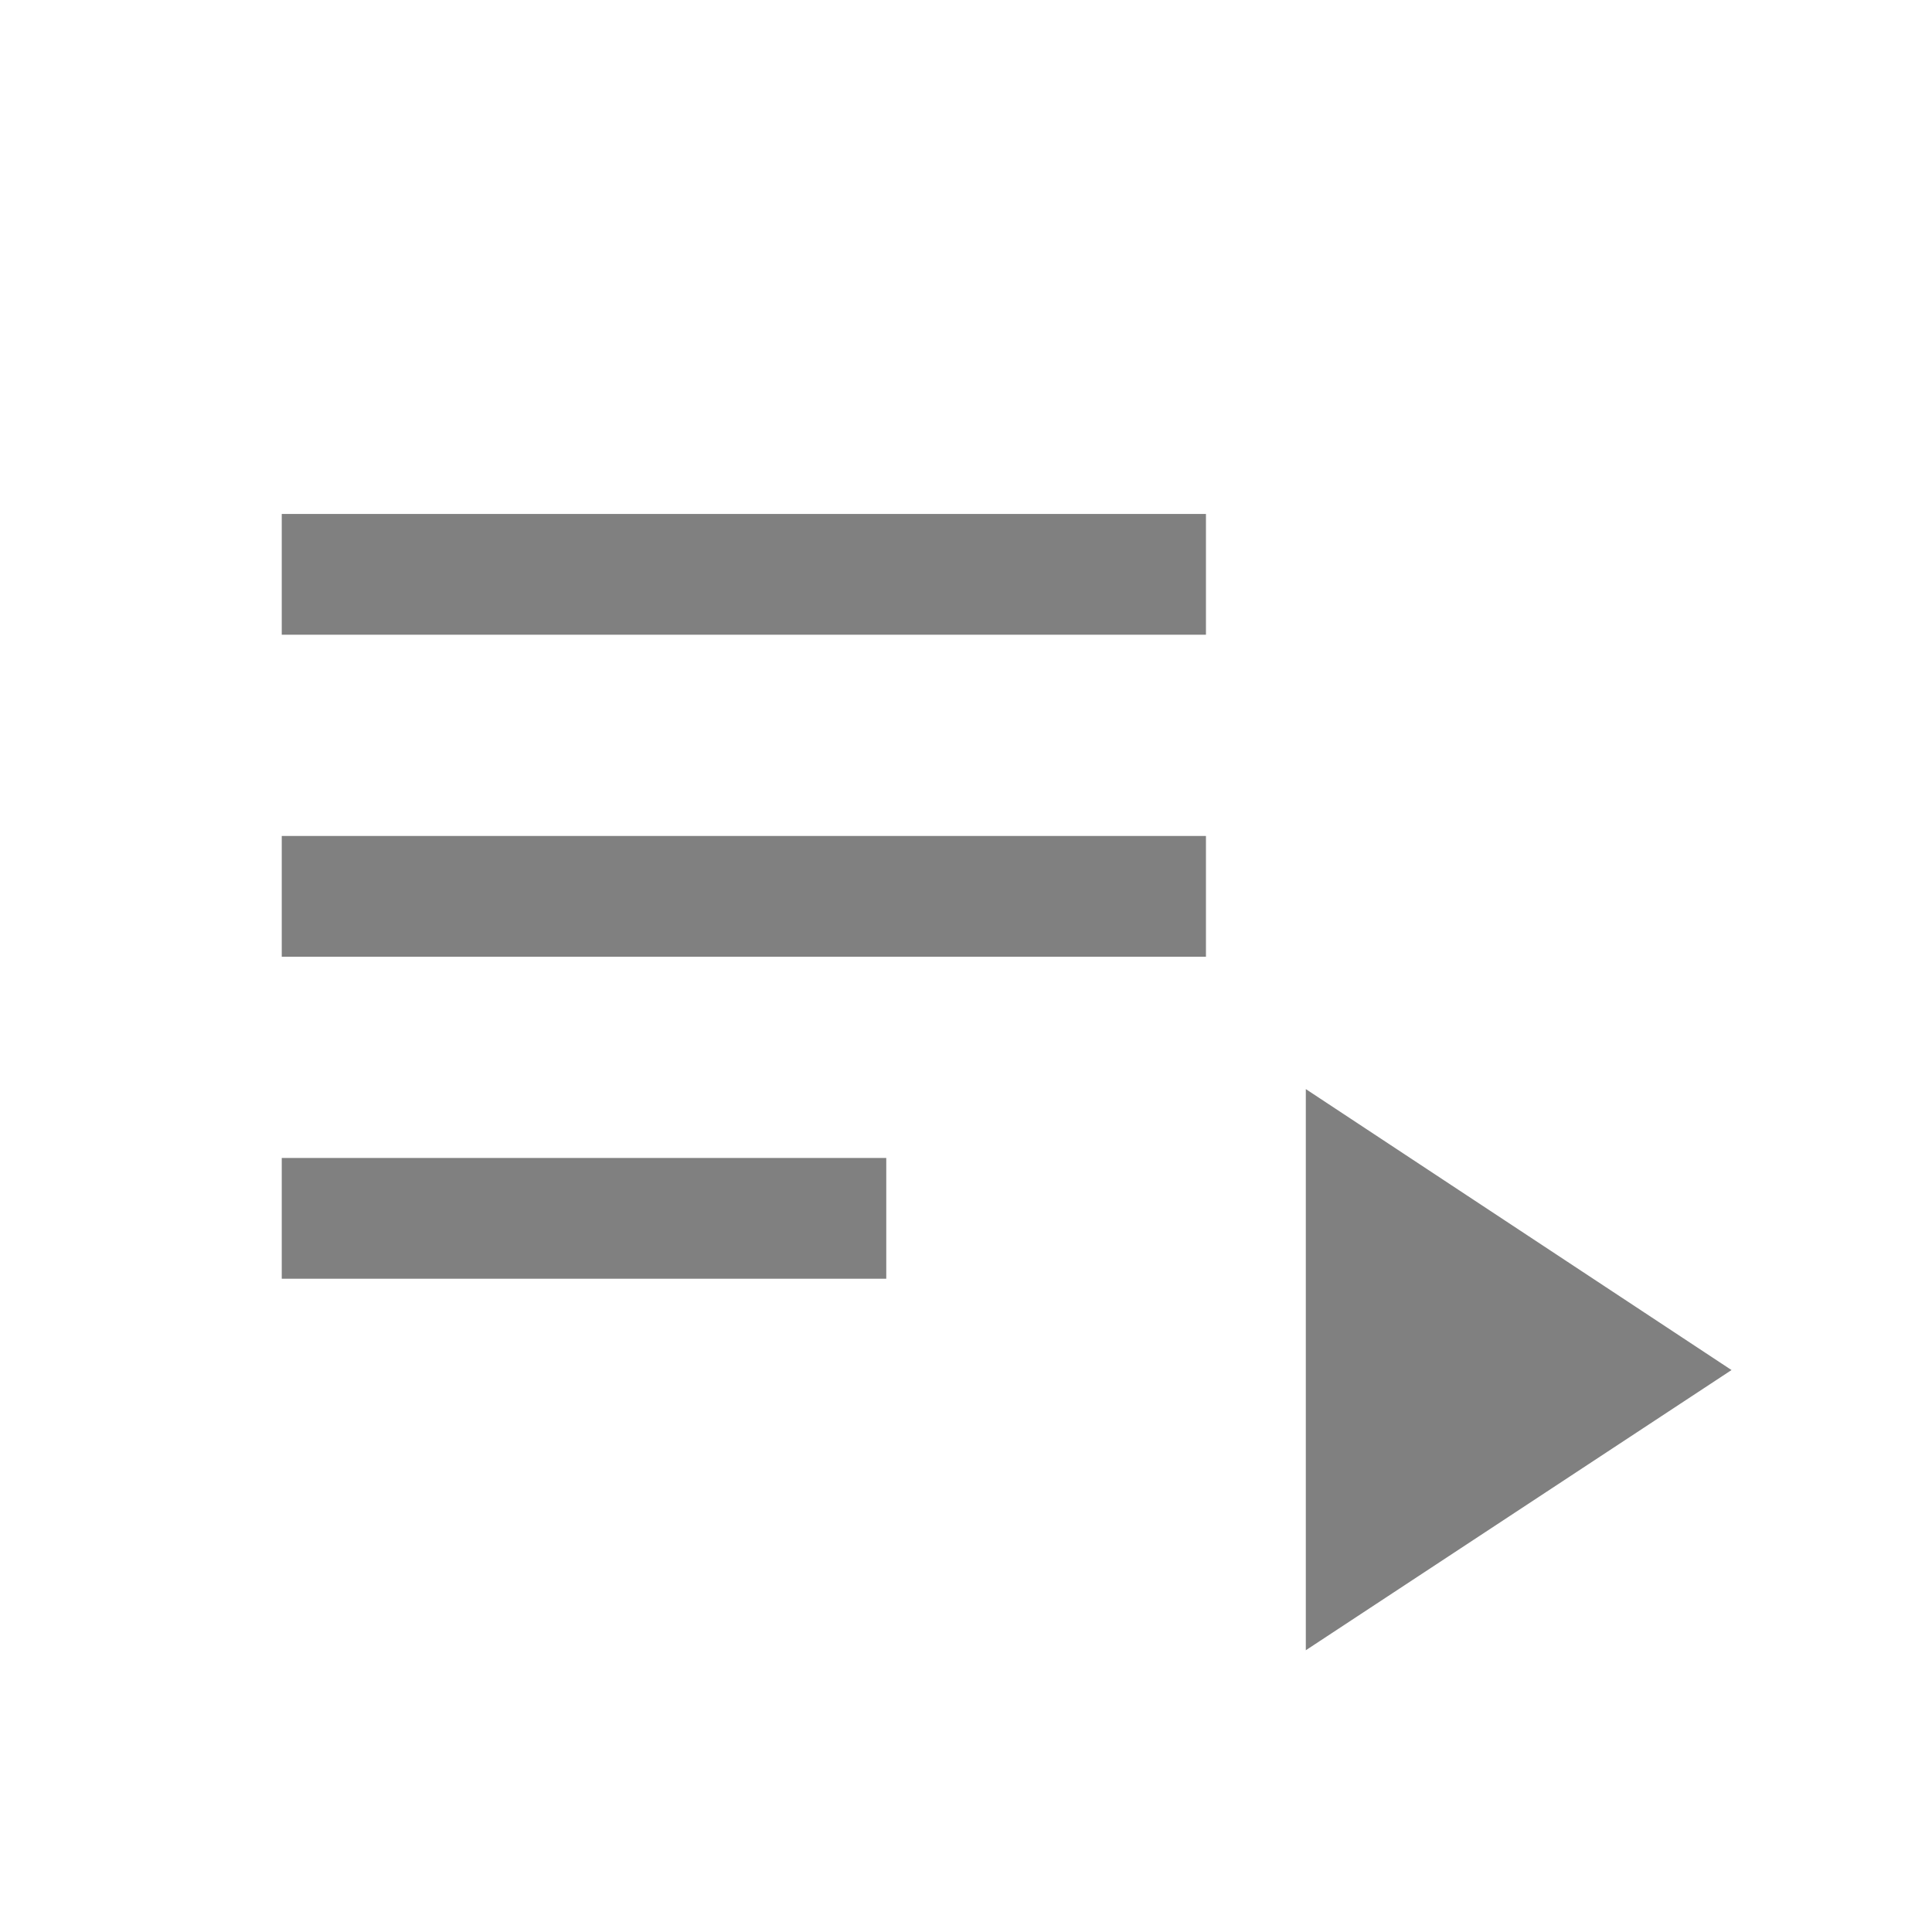 <svg xmlns="http://www.w3.org/2000/svg" height="24px" viewBox="0 -960 960 960" width="24px" fill="#808080"><path d="M140-324.62v-59.99h300.38v59.99H140Zm0-160v-59.99h459.23v59.99H140Zm0-160v-59.99h459.23v59.99H140ZM648.85-140v-278.84l211.53 139.61L648.85-140Z"/></svg>